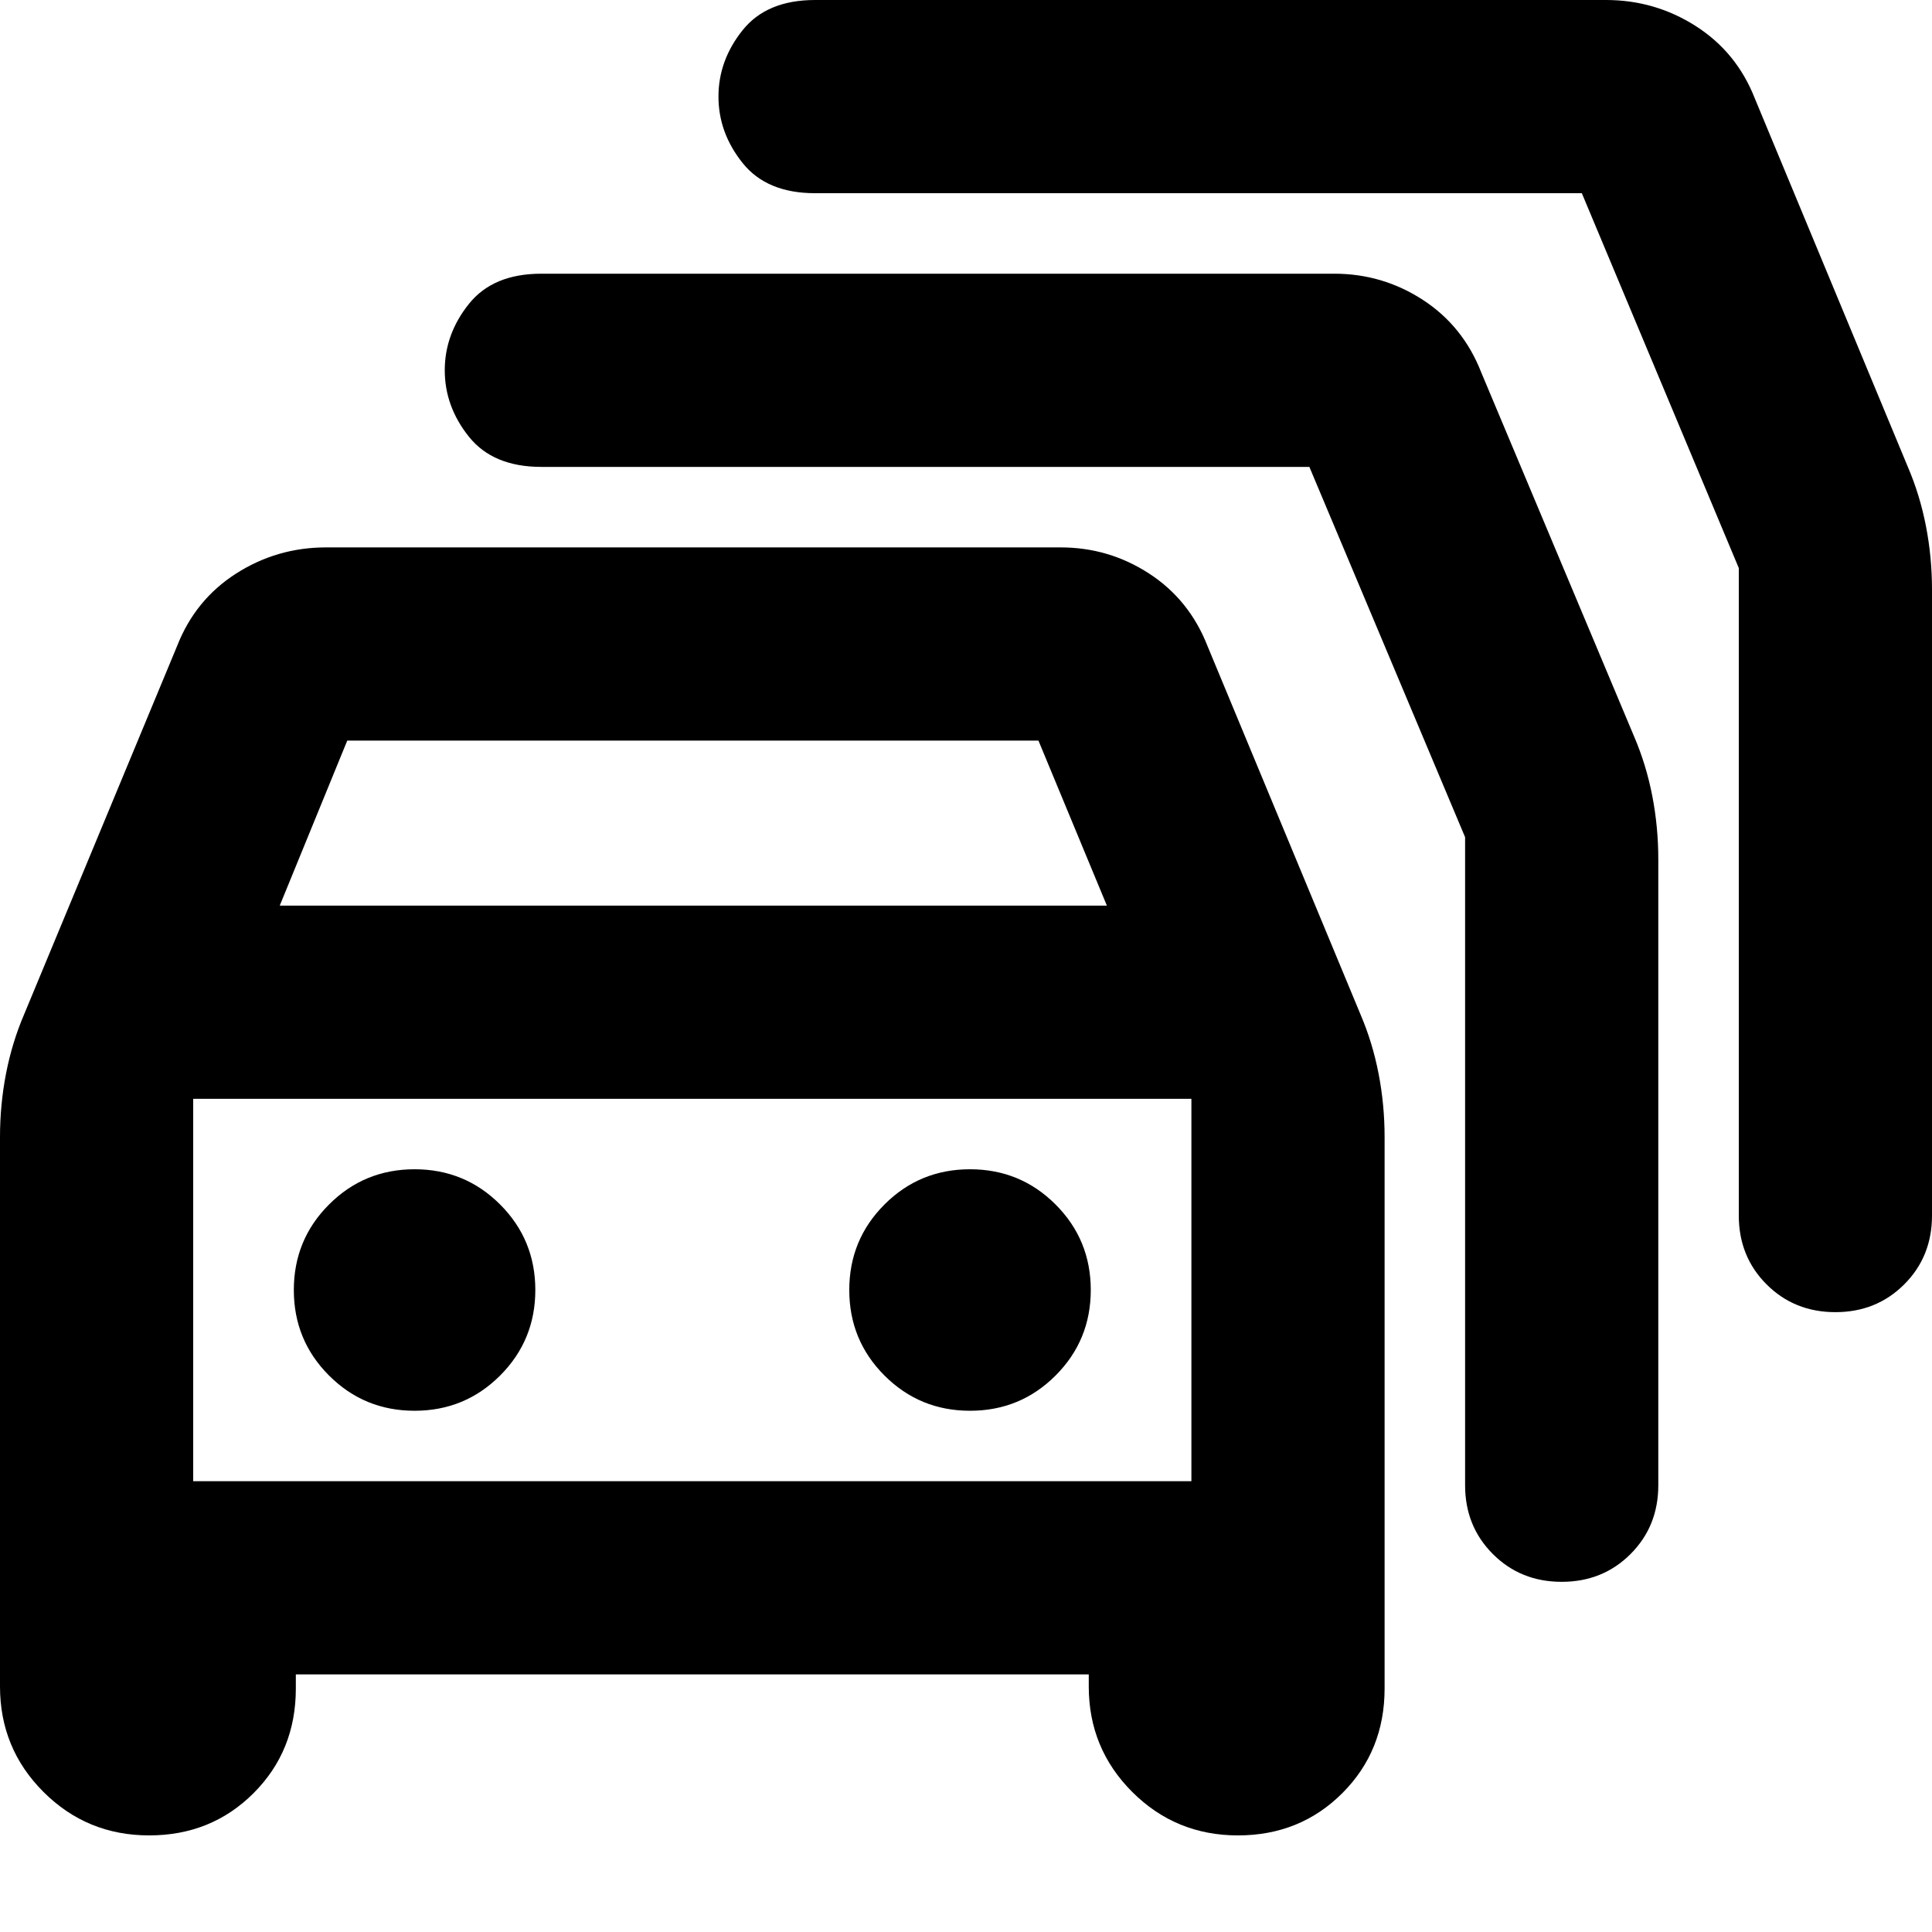 <svg xmlns="http://www.w3.org/2000/svg" height="24" viewBox="0 -960 960 960" width="24"><path d="M147-128v7q0 31-21 52T74.12-48q-30.88 0-52.5-21.58Q0-91.17 0-122v-273q0-16.11 3-31.56Q6-442 12-456l76-183q9-23 29.31-36 20.32-13 44.69-13h365q24 0 44 13t29 36l76 183q6 14 9 29.44 3 15.45 3 31.56v274q0 31-21 52t-51.88 21q-30.88 0-52.5-21.58Q541-91.17 541-122v-6H147Zm-8-382h411l-34-82H172.55L139-510ZM96-224h496v-190H96v190Zm110-35q25 0 42.5-17.5T266-319q0-25-17.5-42.5T206-379q-25 0-42.5 17.5T146-319q0 25 17.5 42.5T206-259Zm276 0q25 0 42.5-17.5T542-319q0-25-17.5-42.5T482-379q-25 0-42.5 17.5T422-319q0 25 17.5 42.5T482-259Zm168.62-469H269q-24 0-36-15t-12-33q0-18 12-33t36-15h394q24 0 44 13t29 36l76 181q6 14 9 29.44 3 15.45 3 31.56v311q0 20.4-13.8 34.2Q796.4-174 776-174q-20.4 0-34.2-13.8Q728-201.6 728-222v-322l-77.38-184ZM786-864H405q-24 0-36-15t-12-33q0-18 12-33t36-15h393q24.38 0 44.69 13T872-911l76 183q6 14 9 29.44 3 15.45 3 31.56v311q0 20.4-13.8 34.2Q932.4-308 912-308q-20.4 0-34.2-13.8Q864-335.6 864-356v-321.73L786-864ZM344-319Z"/></svg>